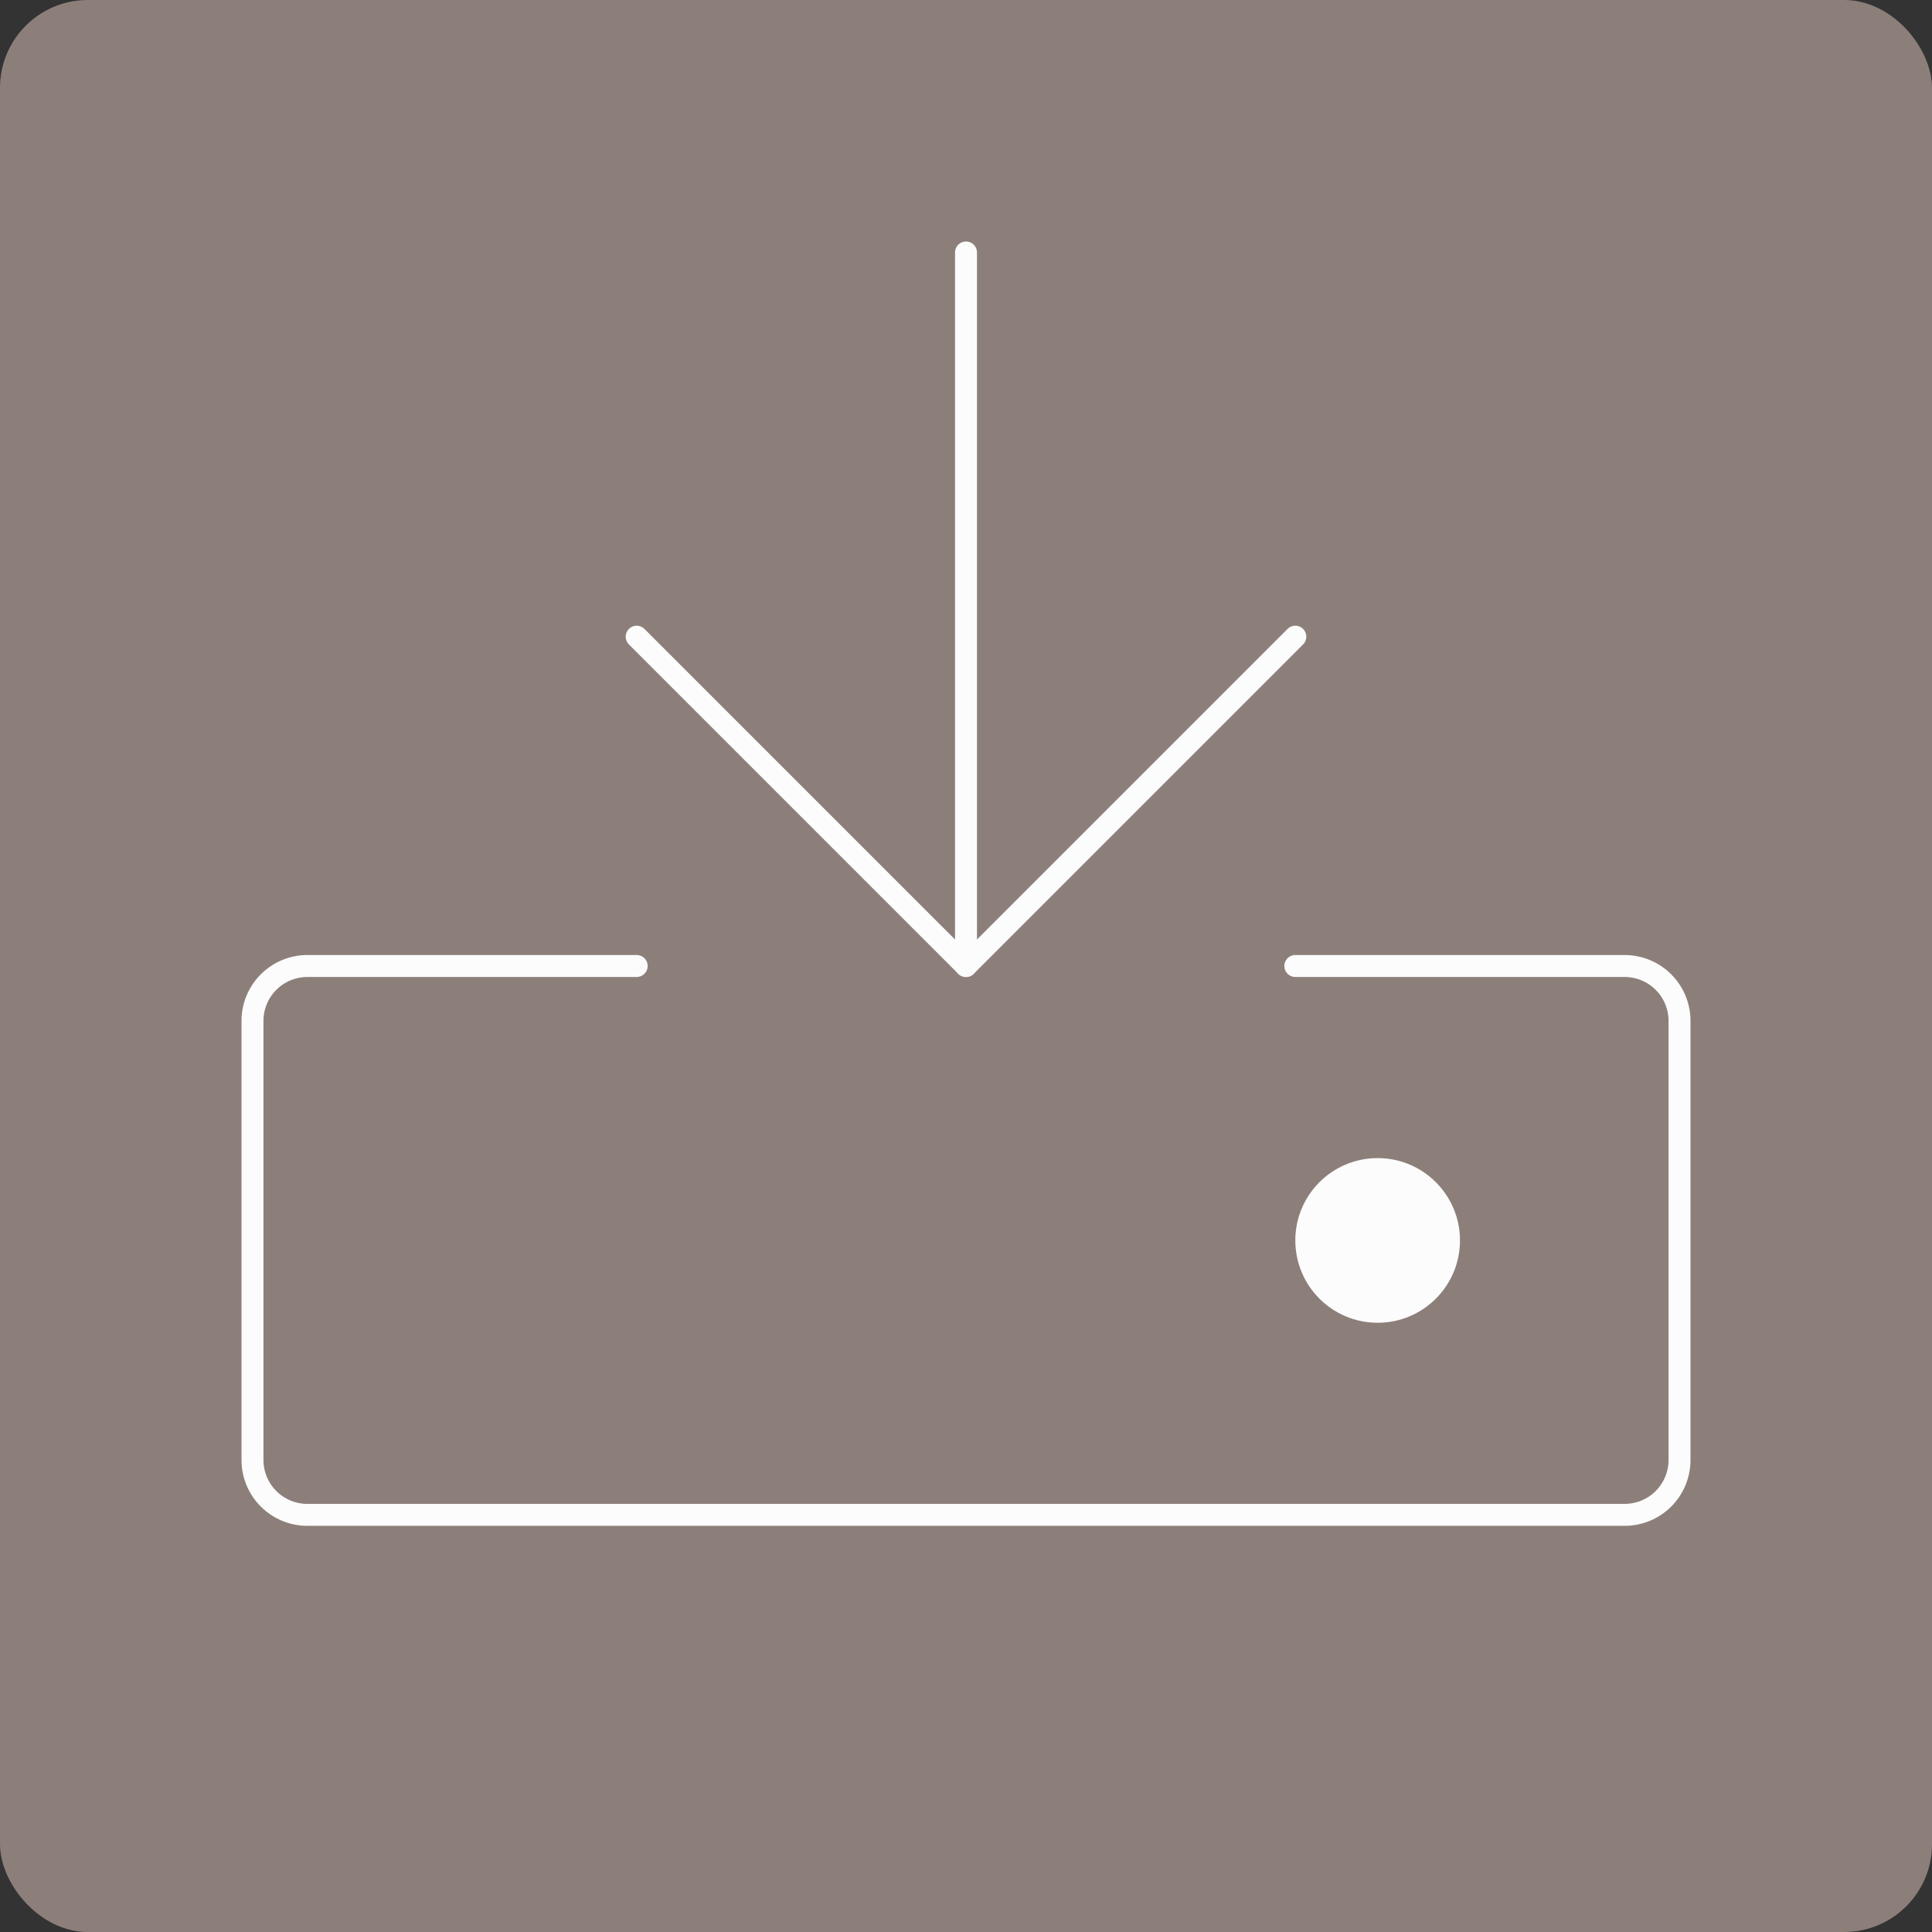 <svg width="176" height="176" viewBox="0 0 176 176" fill="none" xmlns="http://www.w3.org/2000/svg">
<rect x="0" y="0" width="176" height="176" fill="#333333" stroke="none"/>
<rect width="176" height="176" rx="8" fill="#8C7F7A"/>
<path d="M118 88H148C149.326 88 150.598 88.527 151.536 89.465C152.473 90.402 153 91.674 153 93V133C153 134.326 152.473 135.598 151.536 136.536C150.598 137.473 149.326 138 148 138H28C26.674 138 25.402 137.473 24.465 136.536C23.527 135.598 23 134.326 23 133V93C23 91.674 23.527 90.402 24.465 89.465C25.402 88.527 26.674 88 28 88H58" stroke="#FCFCFC" stroke-width="2" stroke-linecap="round" stroke-linejoin="round"/>
<path d="M88 23V88" stroke="#FCFCFC" stroke-width="2" stroke-linecap="round" stroke-linejoin="round"/>
<path d="M58 58L88 88L118 58" stroke="#FCFCFC" stroke-width="2" stroke-linecap="round" stroke-linejoin="round"/>
<path d="M125.5 120.5C129.642 120.5 133 117.142 133 113C133 108.858 129.642 105.5 125.5 105.5C121.358 105.5 118 108.858 118 113C118 117.142 121.358 120.5 125.5 120.5Z" fill="#FCFCFC"/>
</svg>
